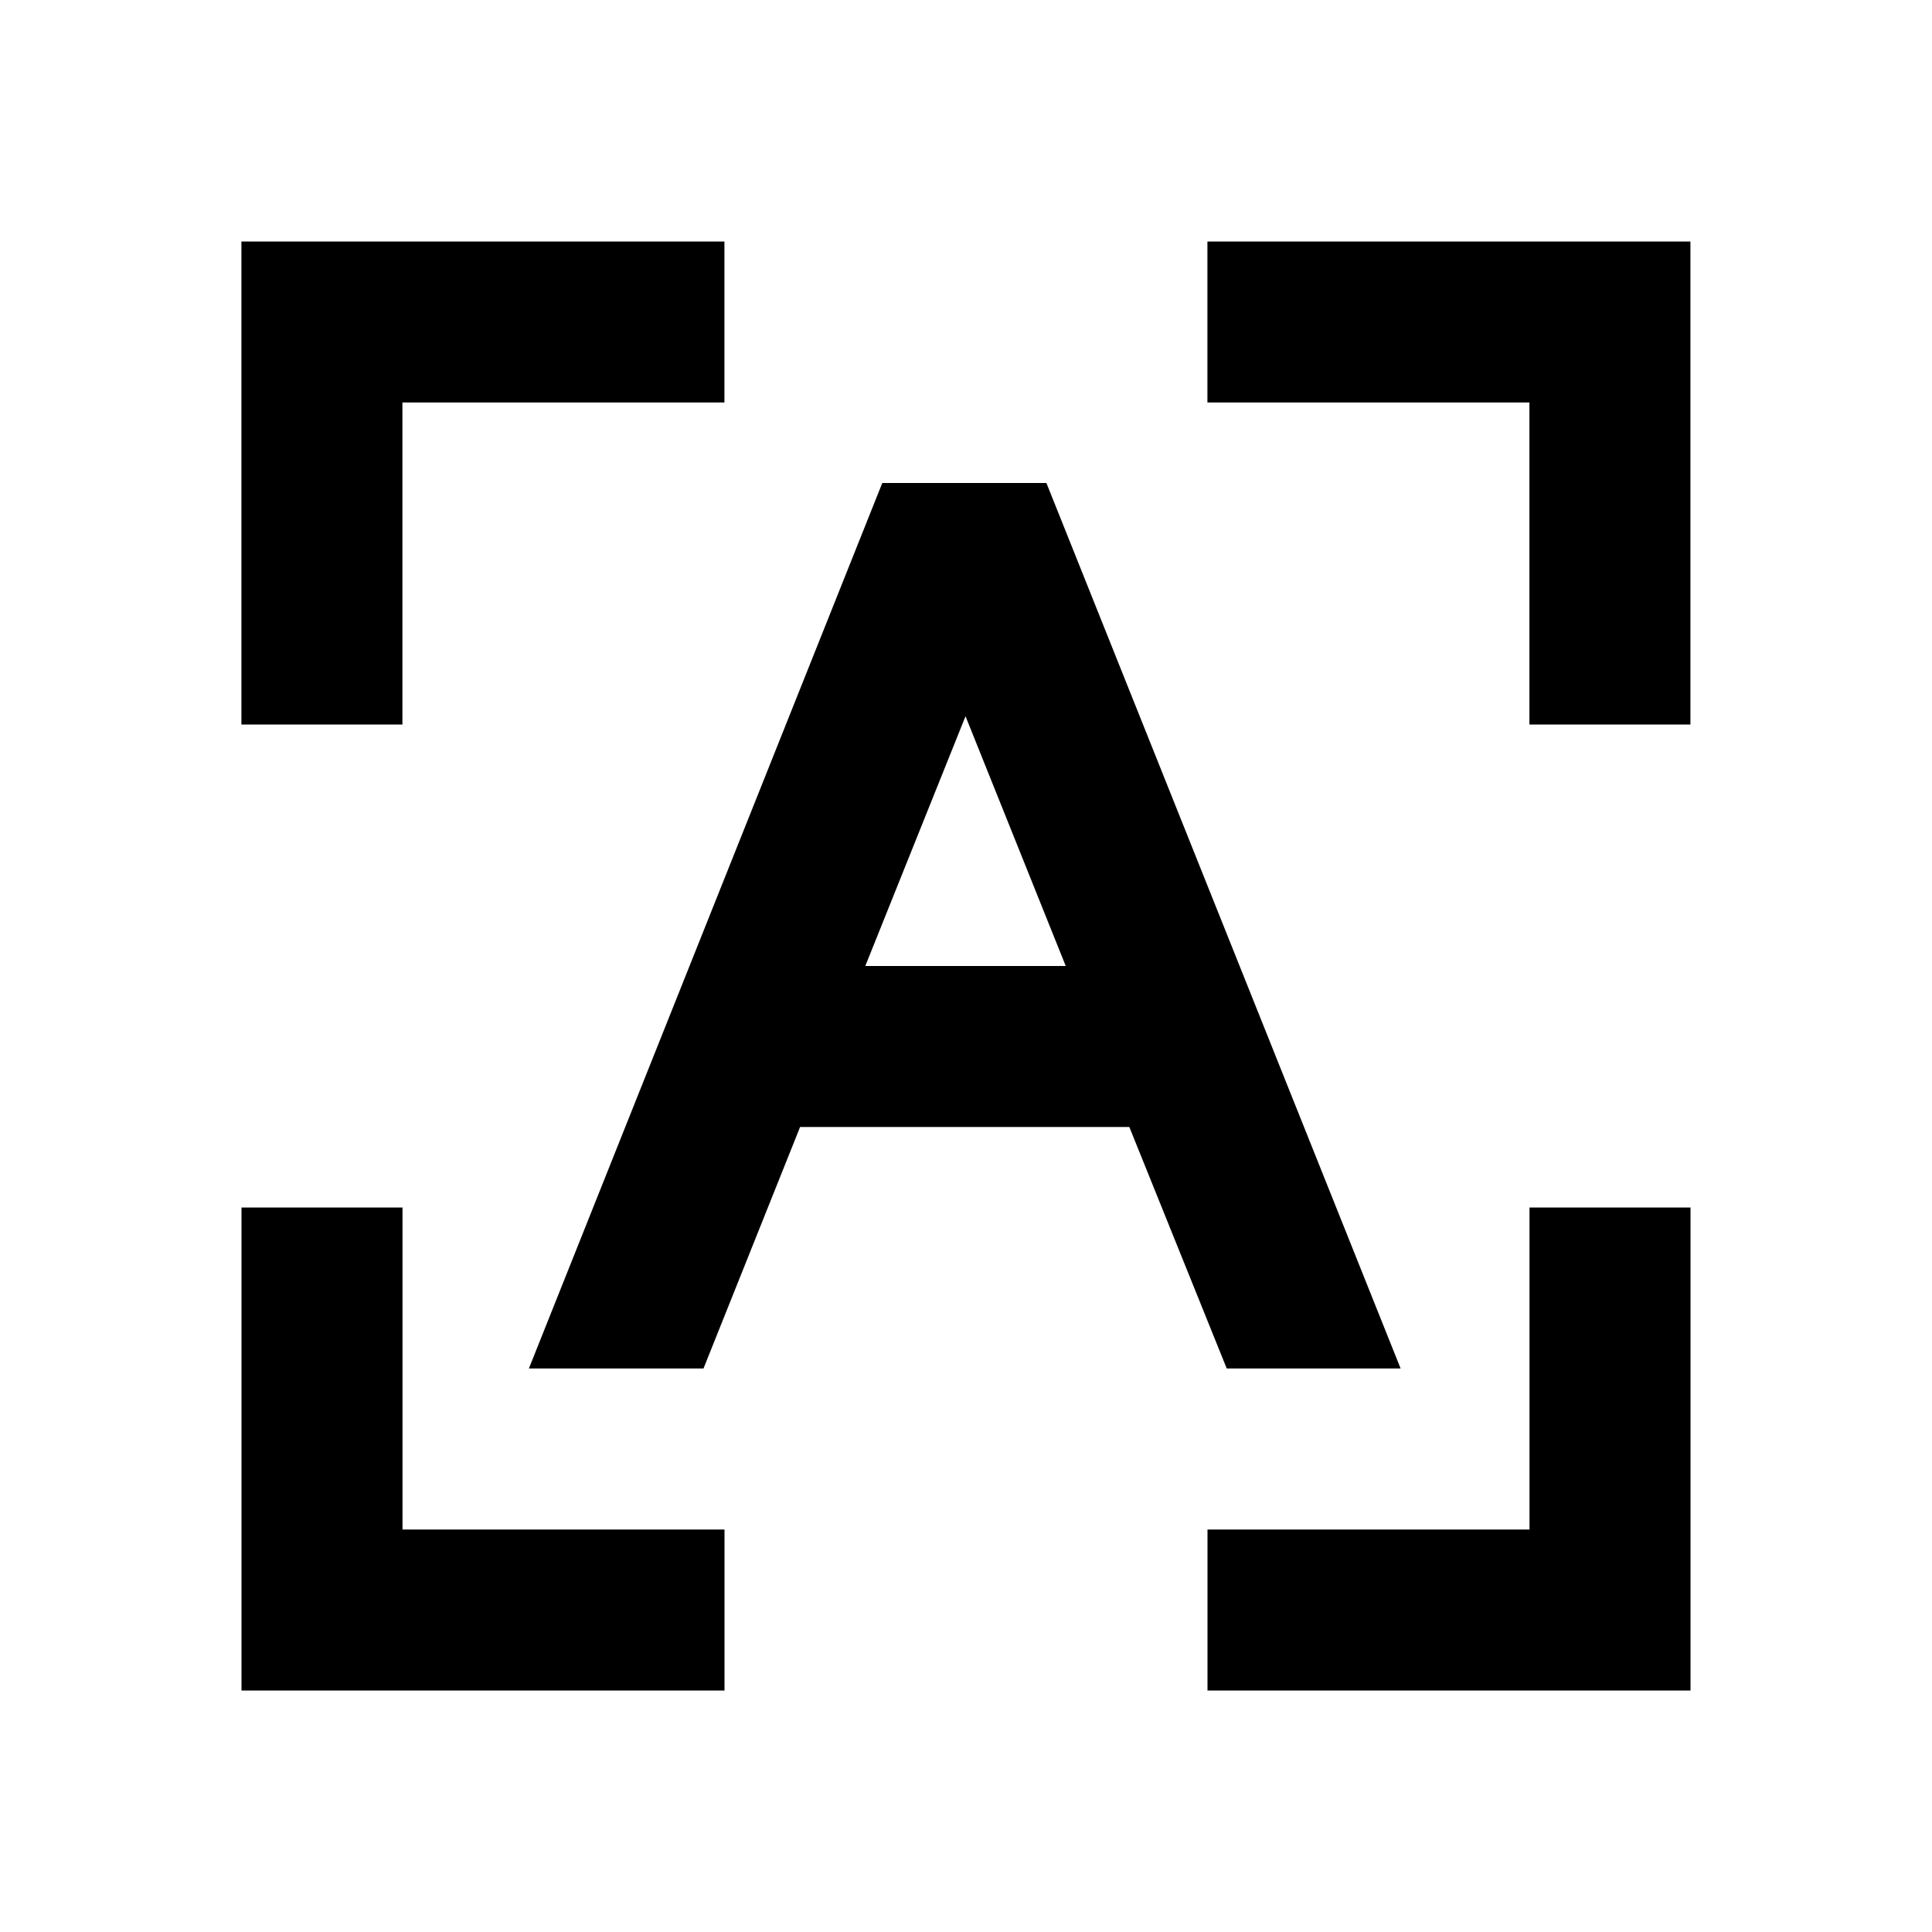 <svg viewBox="0 0 24 24" xmlns="http://www.w3.org/2000/svg"><path fill="none" d="M0 0h24v24H0Z"/><path d="M5 15v4h4v2H3v-6h2Zm16 0v6h-6v-2h4v-4h2Zm-8.001-9l4.4 11h-2.16l-1.21-3h-4.09l-1.2 3H6.57l4.39-11h2Zm-1 2.885L10.749 12h2.49l-1.25-3.115ZM8.999 3v2h-4v4h-2V3h6Zm12 0v6h-2V5h-4V3h6Z"/></svg>